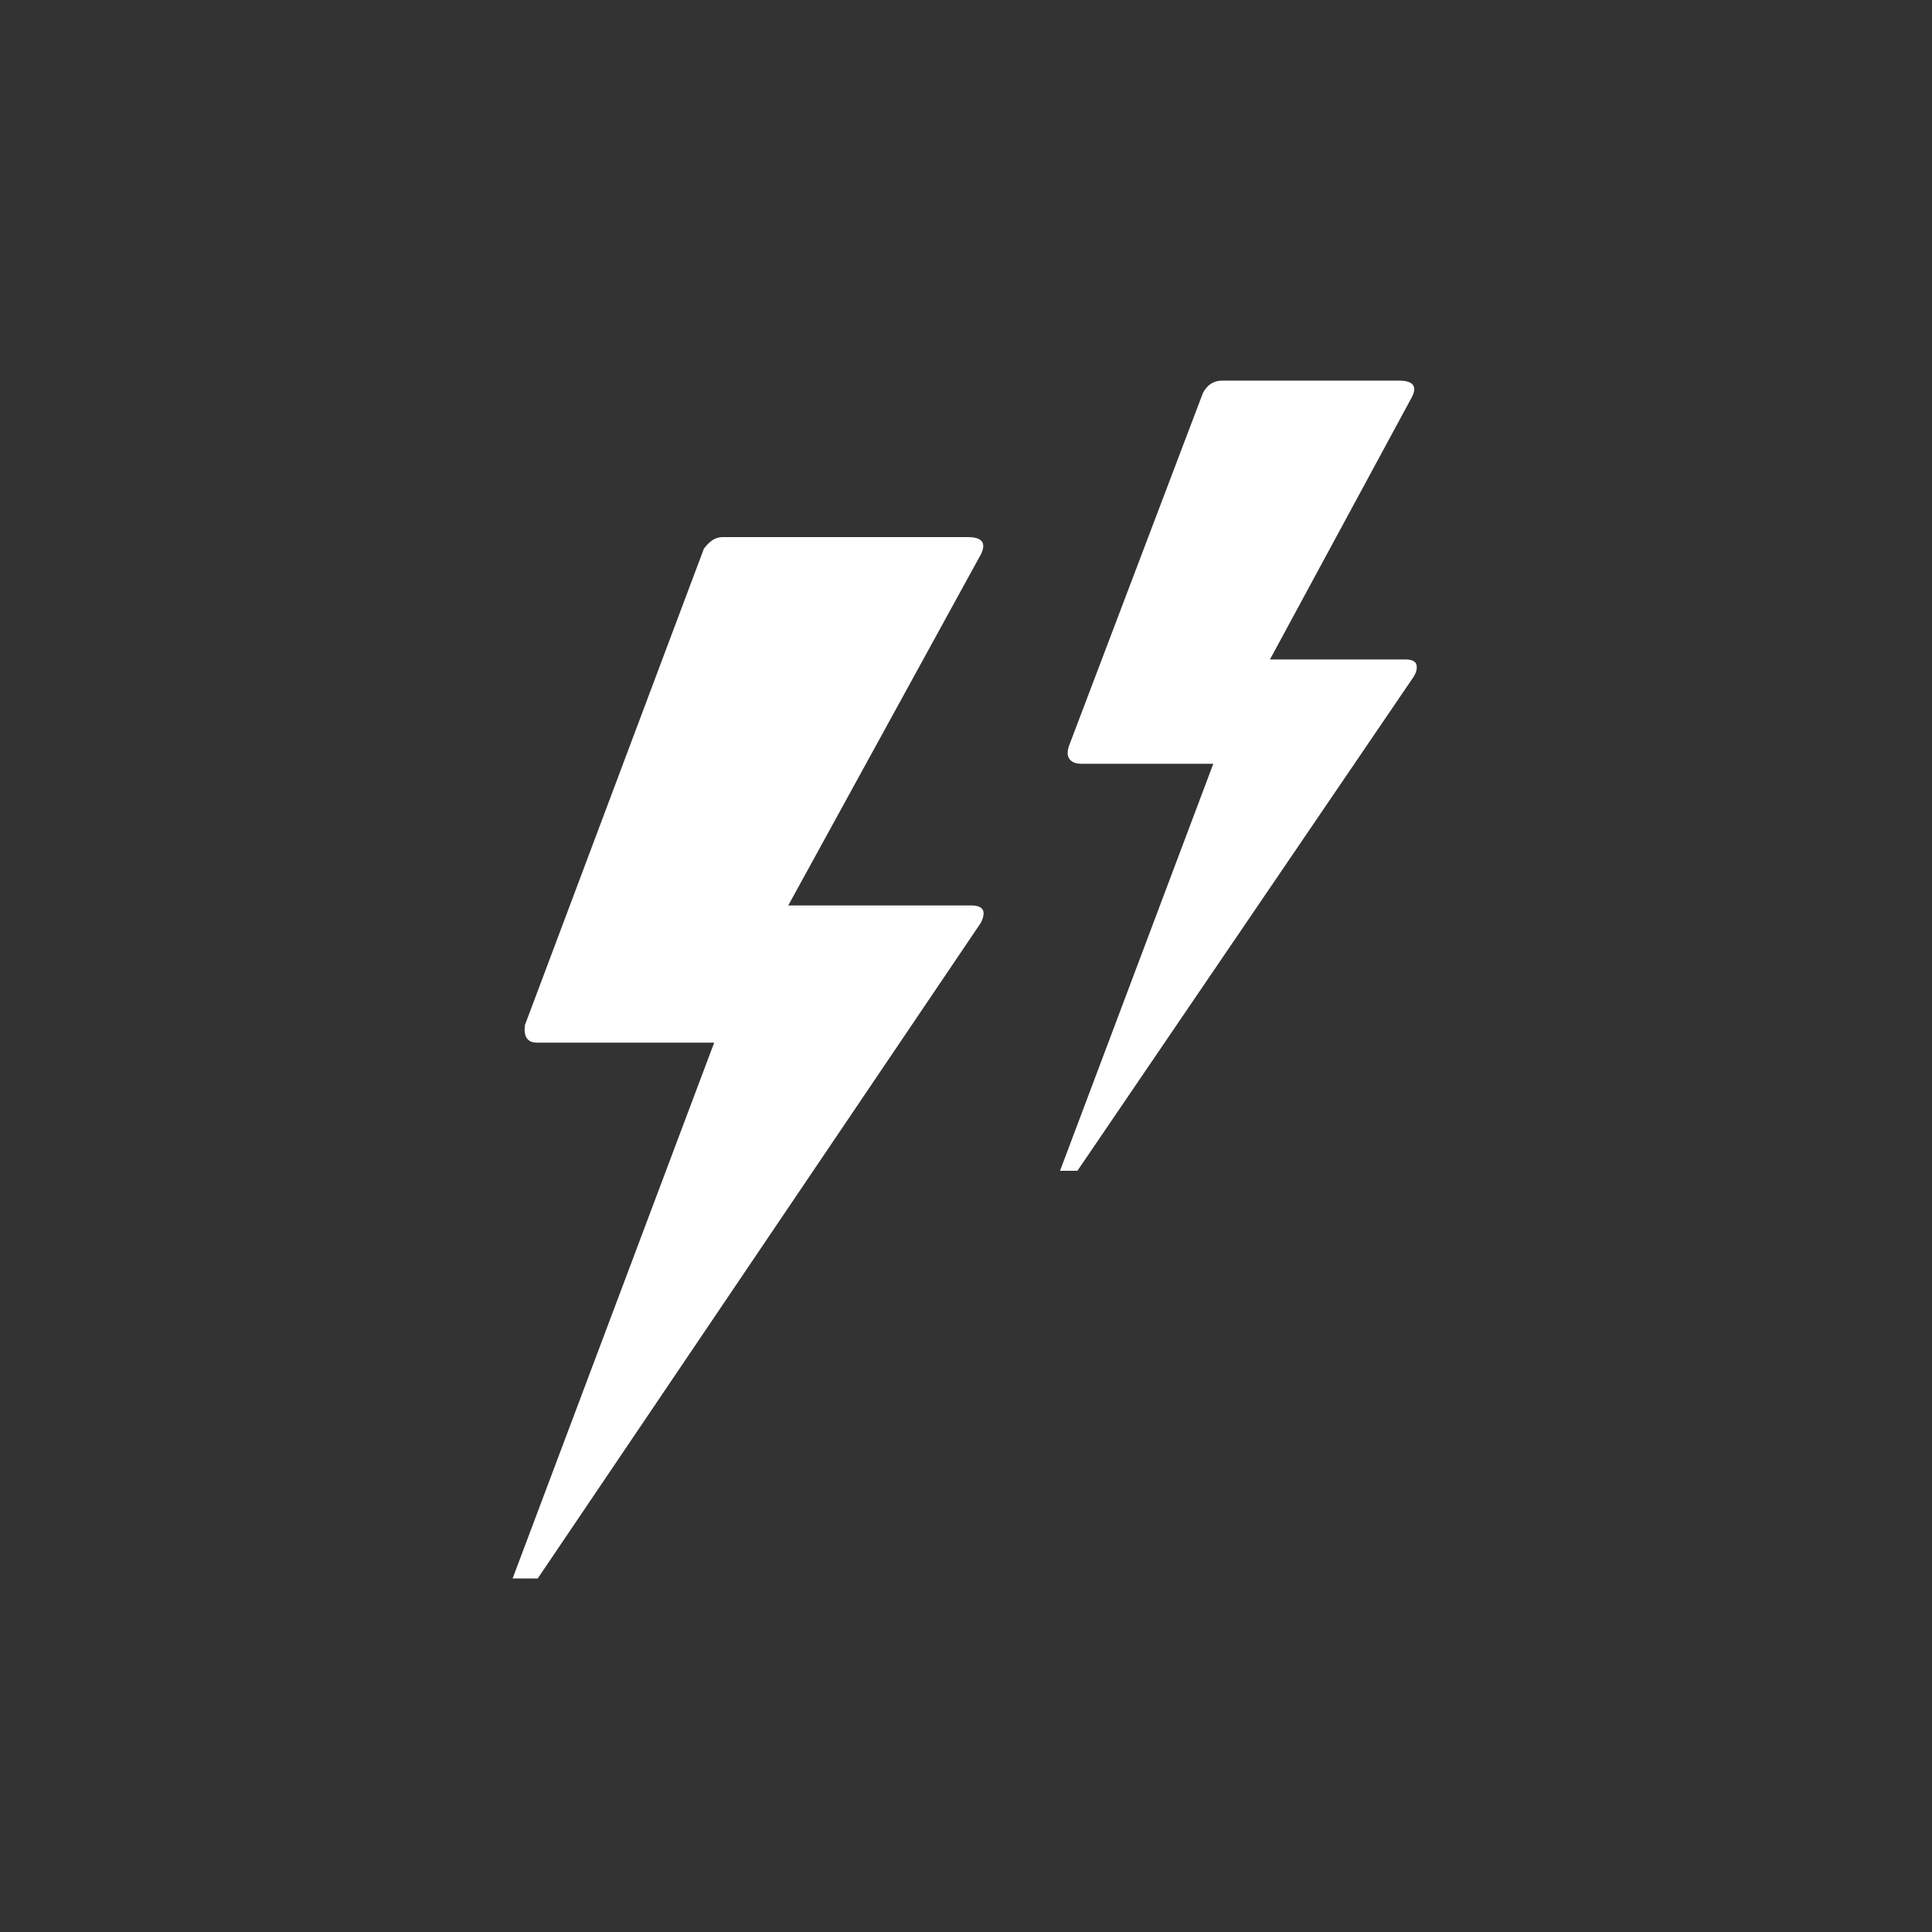<?xml version="1.0" encoding="utf-8"?>
<!-- Generator: Adobe Illustrator 22.0.1, SVG Export Plug-In . SVG Version: 6.00 Build 0)  -->
<svg version="1.1" id="Layer_1" xmlns="http://www.w3.org/2000/svg" xmlns:xlink="http://www.w3.org/1999/xlink" x="0px" y="0px"
	 viewBox="0 0 30 30" fill="#fff" style="enableBackground:new 0 0 30 30;" xml:space="preserve">
<rect x="0" y="0" width="30" height="30" fill="#333333" stroke="none"/>
<path d="M7.96,24.51h0.39l6.88-10.18c0.09-0.18,0.04-0.27-0.15-0.27h-2.84l2.99-5.45c0.09-0.18,0.02-0.27-0.2-0.27h-3.81
	c-0.11,0-0.2,0.06-0.29,0.18l-2.78,7.4c-0.02,0.18,0.04,0.27,0.19,0.27h2.75L7.96,24.51z M16.46,18.18h0.27l5.22-7.67
	c0.05-0.08,0.06-0.15,0.04-0.2s-0.08-0.07-0.17-0.07h-2.1l2.18-4.03c0.12-0.2,0.06-0.3-0.18-0.3h-2.74c-0.13,0-0.23,0.06-0.3,0.19
	l-2.08,5.48c-0.03,0.09-0.03,0.16,0.01,0.21c0.04,0.05,0.1,0.07,0.19,0.07h2.04L16.46,18.18z"/>
</svg>
